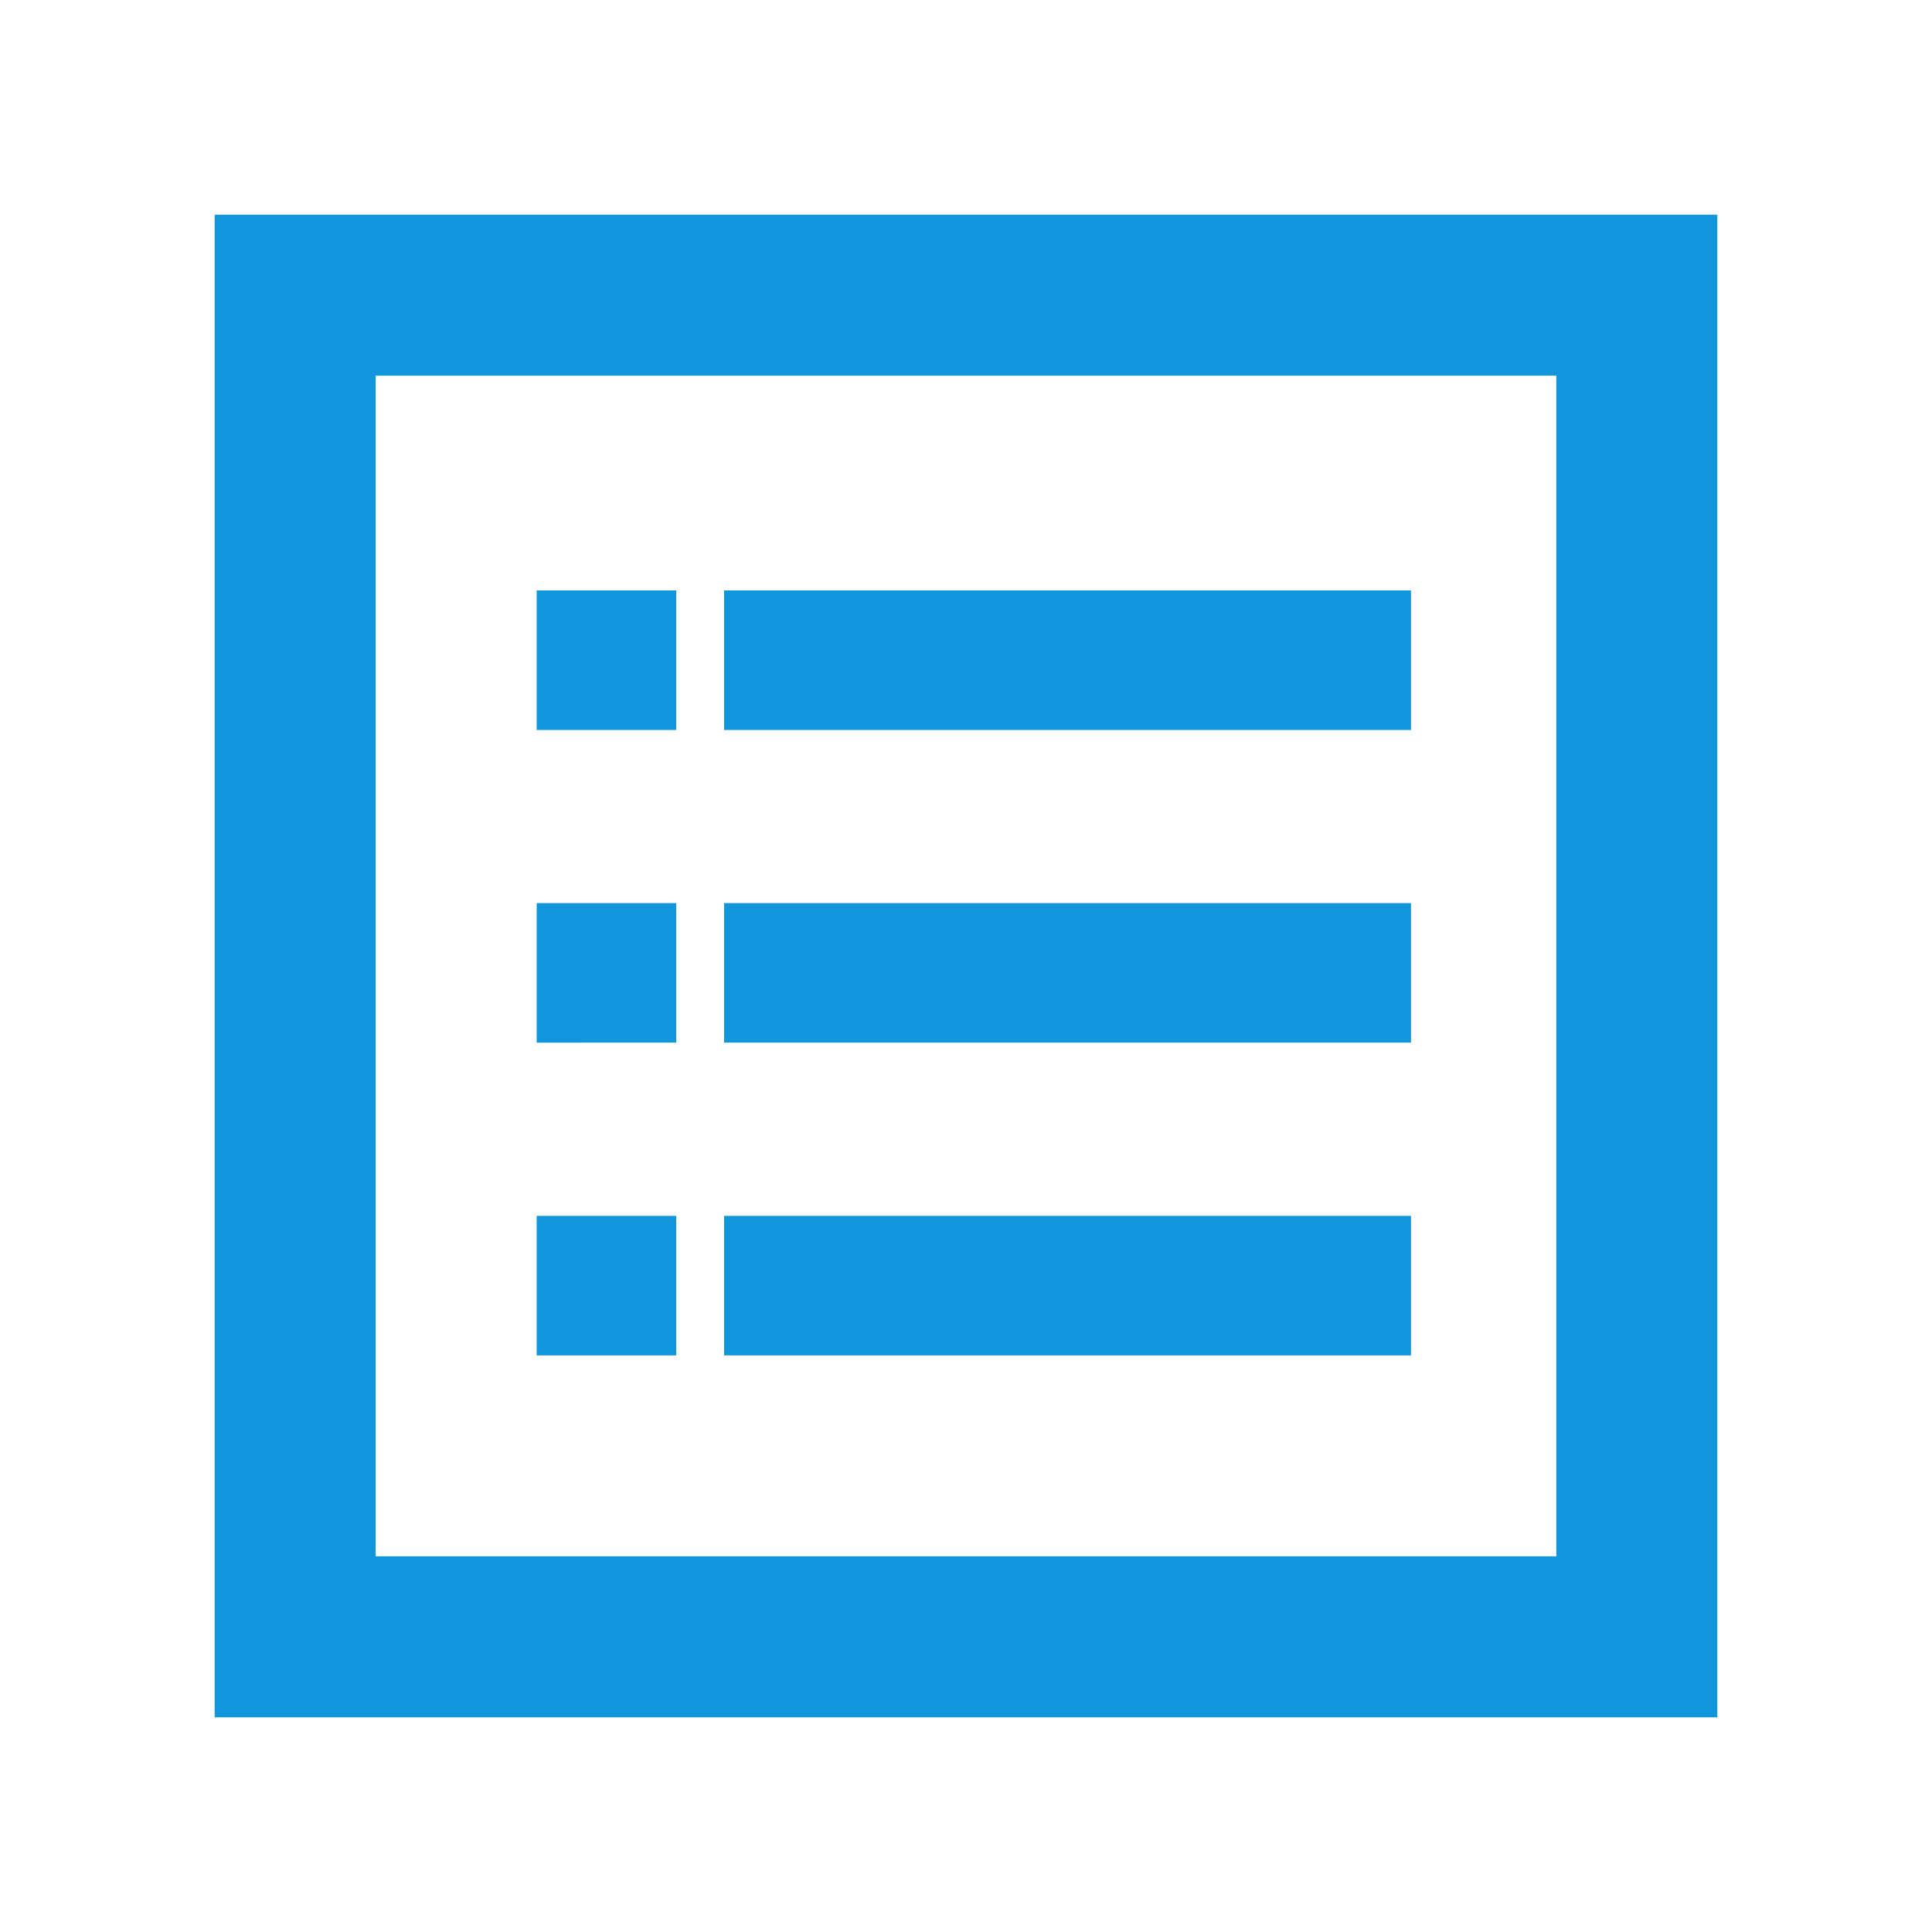 <?xml version="1.0" standalone="no"?><!DOCTYPE svg PUBLIC "-//W3C//DTD SVG 1.1//EN" "http://www.w3.org/Graphics/SVG/1.1/DTD/svg11.dtd"><svg t="1740900789225" class="icon" viewBox="0 0 1024 1024" version="1.1" xmlns="http://www.w3.org/2000/svg" p-id="66518" xmlns:xlink="http://www.w3.org/1999/xlink" width="200" height="200"><path d="M824.889 199.111v625.778h-625.778v-625.778h625.778zM910.222 113.778H113.778v796.444h796.444V113.778z" fill="#1296db" p-id="66519"></path><path d="M284.444 312.946h73.956v73.956H284.444v-73.956zM383.772 312.946h364.089v73.956h-364.089v-73.956zM284.444 478.663h73.956v73.956H284.444v-73.956zM383.772 478.663h364.089v73.956h-364.089v-73.956zM284.444 644.437h73.956v73.956H284.444v-73.956zM383.772 644.437h364.089v73.956h-364.089v-73.956z" fill="#1296db" p-id="66520"></path></svg>